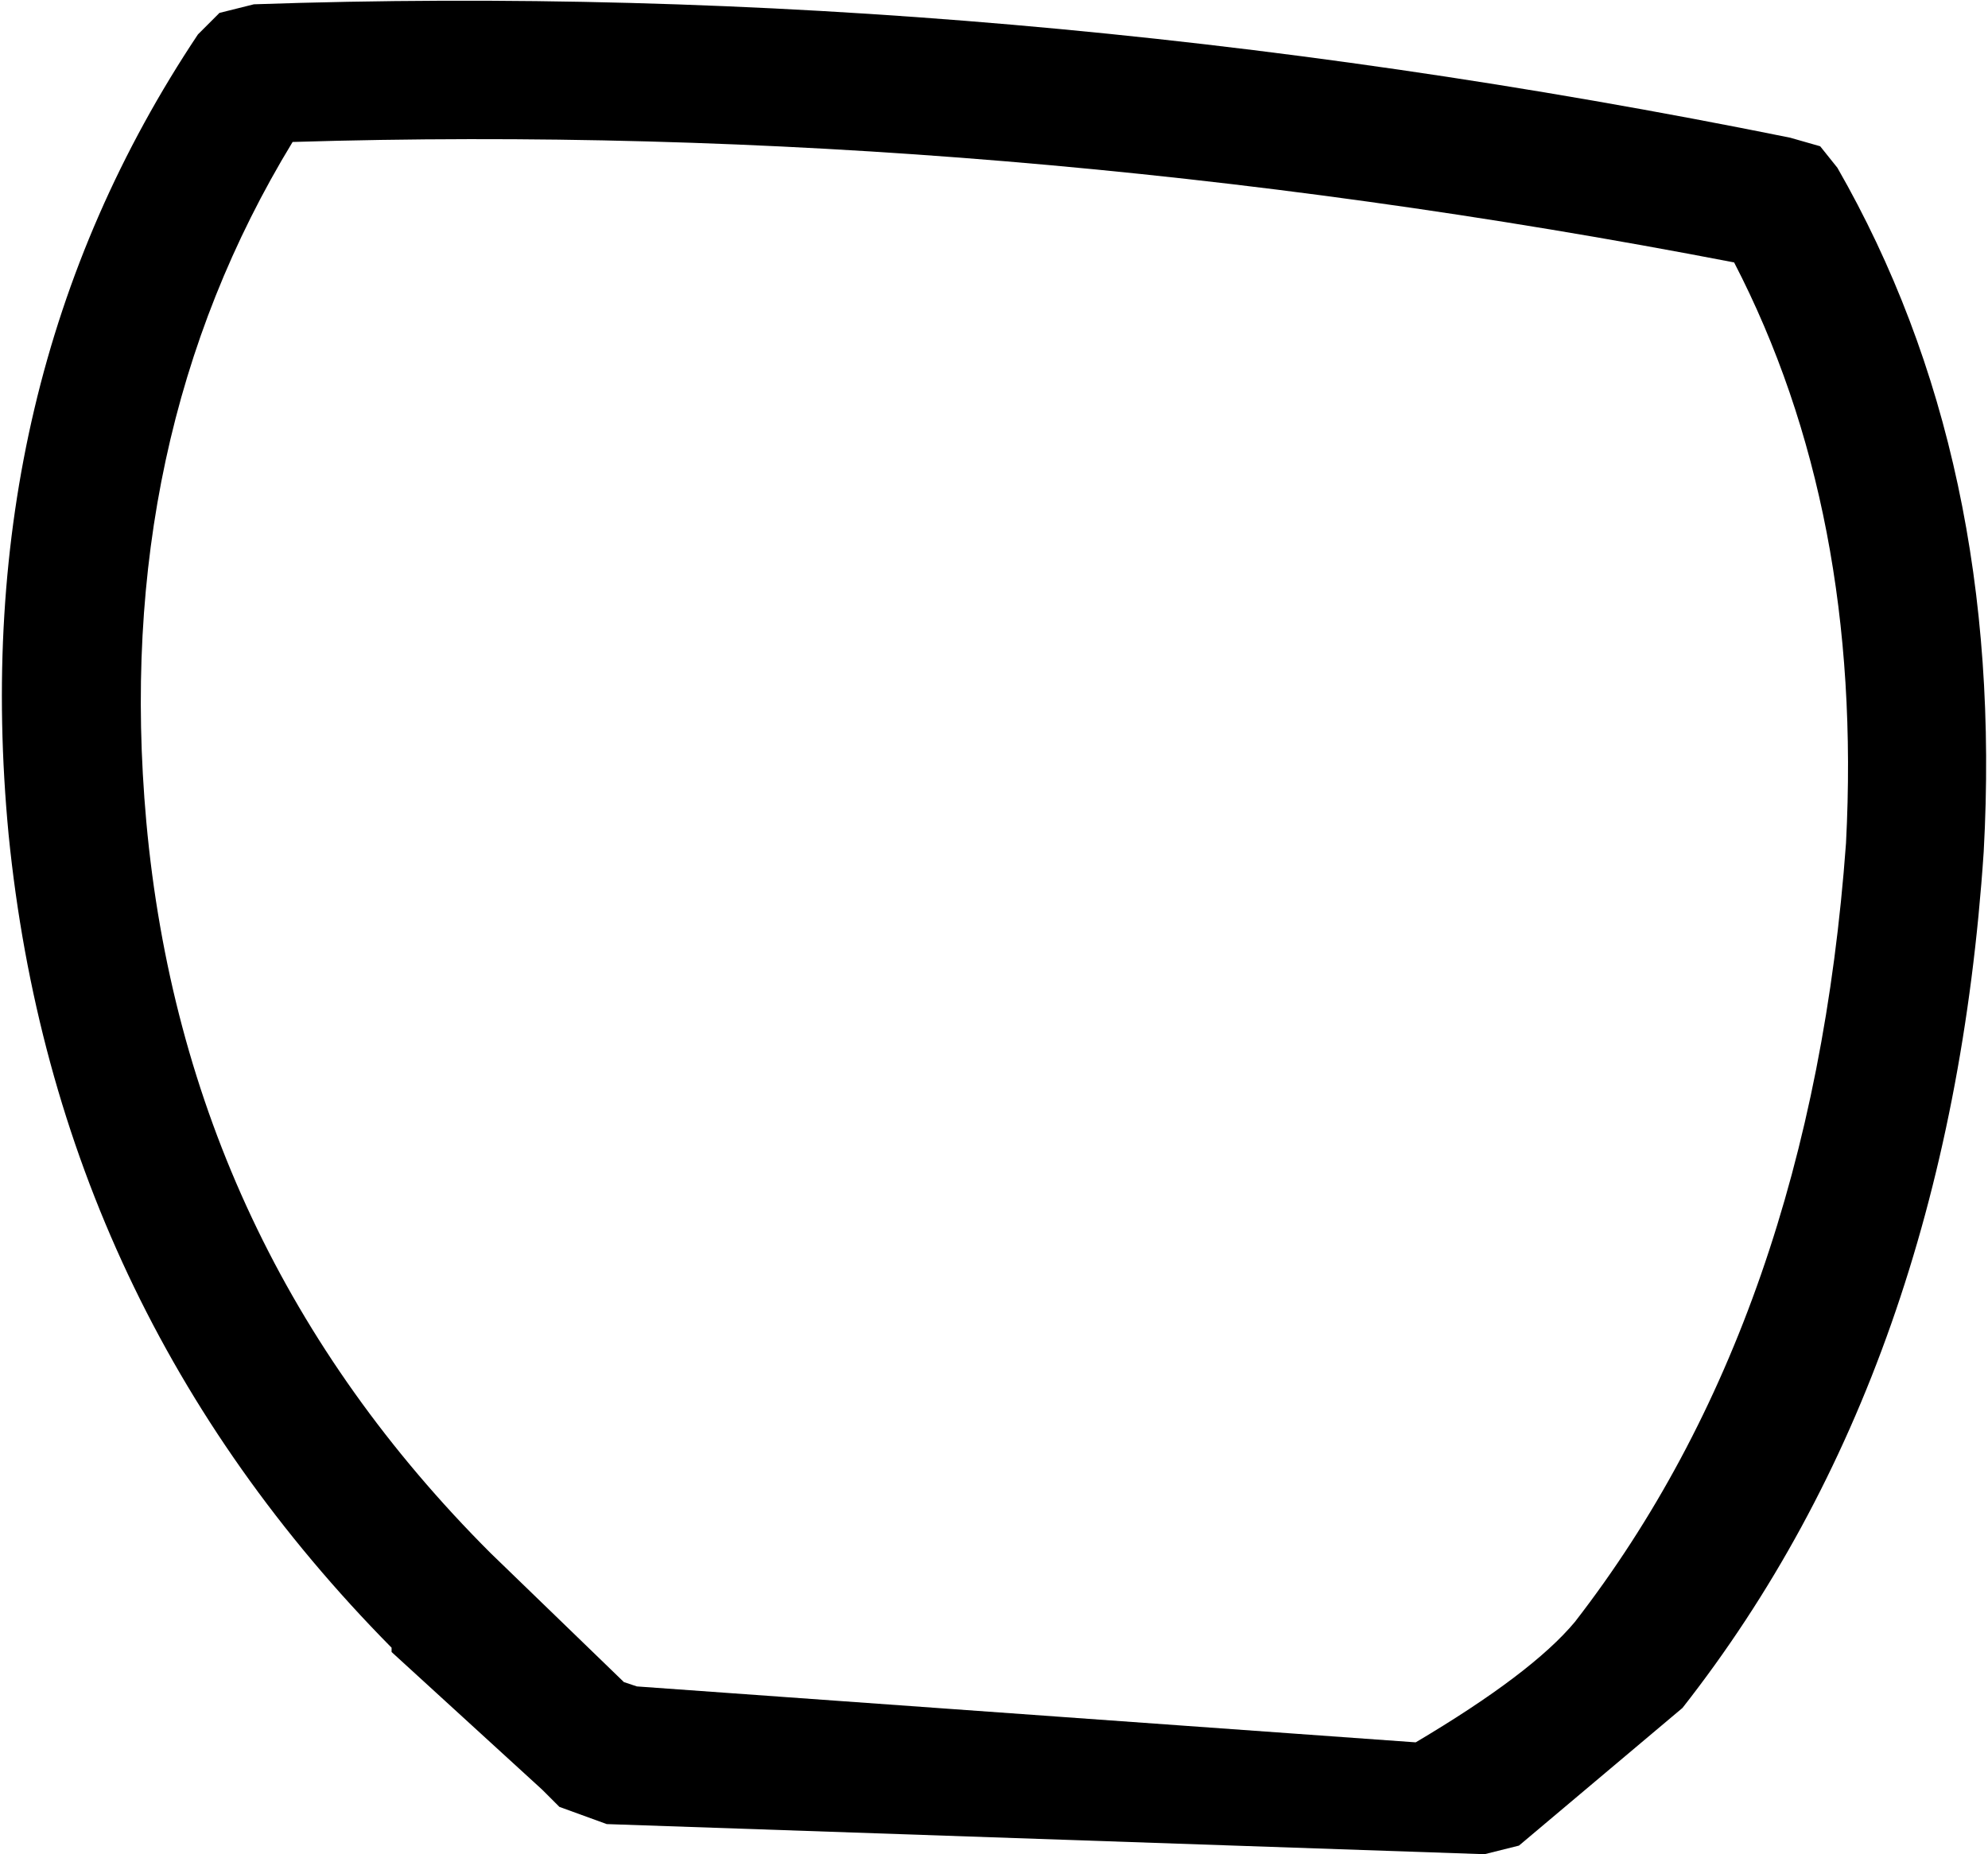 <?xml version="1.0" encoding="UTF-8" standalone="no"?>
<svg xmlns:xlink="http://www.w3.org/1999/xlink" height="21.55px" width="23.1px" xmlns="http://www.w3.org/2000/svg">
  <g transform="matrix(1.0, 0.0, 0.0, 1.0, 11.55, 10.75)">
    <path d="M9.9 -0.95 Q10.1 -4.8 8.6 -7.7 0.05 -9.35 -8.15 -9.1 -10.25 -5.65 -9.85 -1.2 -9.4 3.75 -5.85 7.3 L-4.3 8.8 -4.15 8.85 4.9 9.5 Q6.25 8.7 6.75 8.1 9.5 4.55 9.9 -0.95 M8.0 9.1 L6.1 10.7 5.7 10.8 -4.5 10.45 -5.05 10.25 -5.1 10.2 -5.25 10.05 -7.0 8.45 -7.0 8.4 Q-10.9 4.45 -11.45 -1.05 -11.95 -6.3 -9.25 -10.35 L-9.0 -10.6 -8.6 -10.7 Q0.1 -11.0 9.25 -9.15 L9.6 -9.05 9.8 -8.8 Q11.75 -5.4 11.5 -0.85 11.1 5.15 8.0 9.1" fill="#000000" fill-rule="evenodd" stroke="none"/>
  </g>
</svg>
